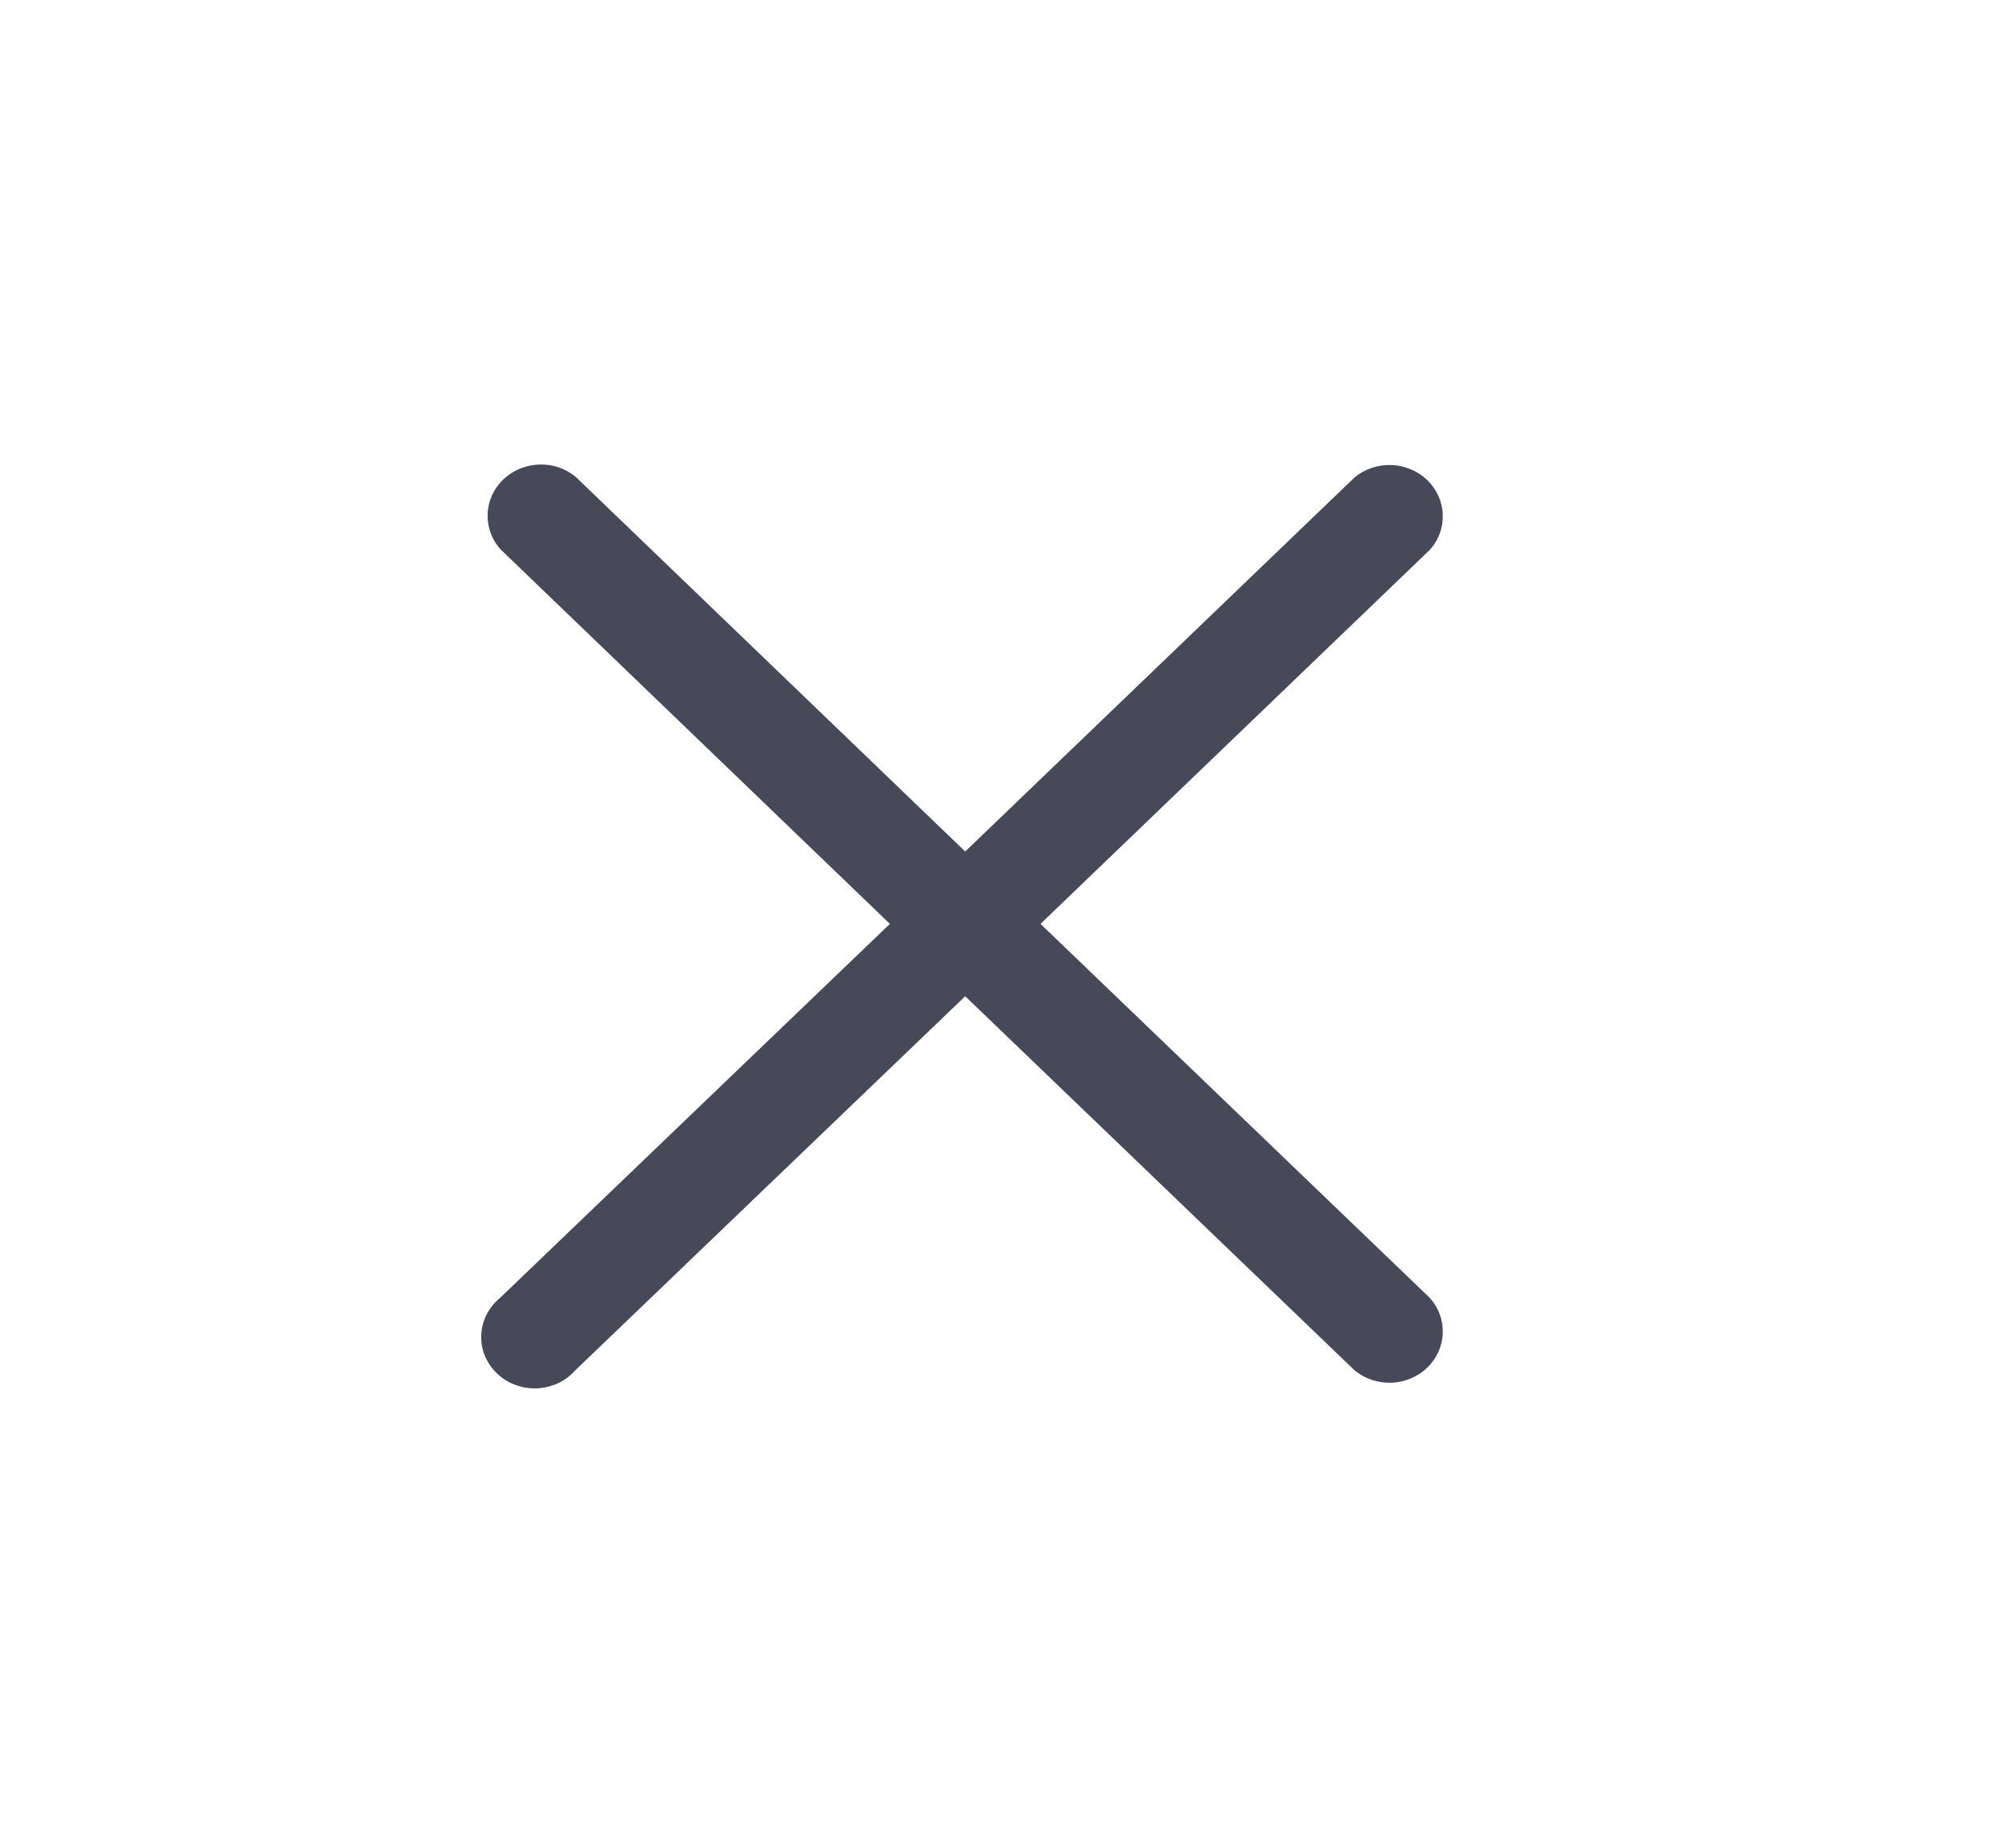 <svg width="26" height="24" viewBox="0 0 26 24" fill="none" xmlns="http://www.w3.org/2000/svg">
<g clip-path="url(#clip0_292_3014)">
<path d="M13.513 12L18.571 7.14C18.685 7.013 18.744 6.849 18.737 6.681C18.731 6.513 18.658 6.354 18.535 6.235C18.411 6.116 18.245 6.047 18.071 6.04C17.896 6.034 17.726 6.091 17.593 6.2L12.535 11.06L7.477 6.194C7.344 6.084 7.174 6.027 6.999 6.034C6.825 6.04 6.659 6.11 6.535 6.228C6.412 6.347 6.339 6.506 6.333 6.674C6.326 6.842 6.385 7.006 6.499 7.134L11.557 12L6.492 16.86C6.419 16.92 6.36 16.994 6.319 17.076C6.277 17.159 6.254 17.249 6.25 17.341C6.246 17.433 6.262 17.524 6.297 17.61C6.332 17.695 6.385 17.773 6.453 17.838C6.52 17.903 6.601 17.954 6.69 17.987C6.779 18.021 6.875 18.036 6.97 18.033C7.066 18.029 7.159 18.007 7.245 17.967C7.332 17.927 7.408 17.87 7.47 17.8L12.535 12.94L17.593 17.8C17.726 17.909 17.896 17.966 18.071 17.96C18.245 17.953 18.411 17.884 18.535 17.765C18.658 17.646 18.731 17.487 18.737 17.32C18.744 17.152 18.685 16.988 18.571 16.86L13.513 12Z" fill="#454958"/>
</g>
<defs>
<clipPath id="clip0_292_3014">
<rect width="24.977" height="24" fill="white" transform="translate(0.047)"/>
</clipPath>
</defs>
</svg>
